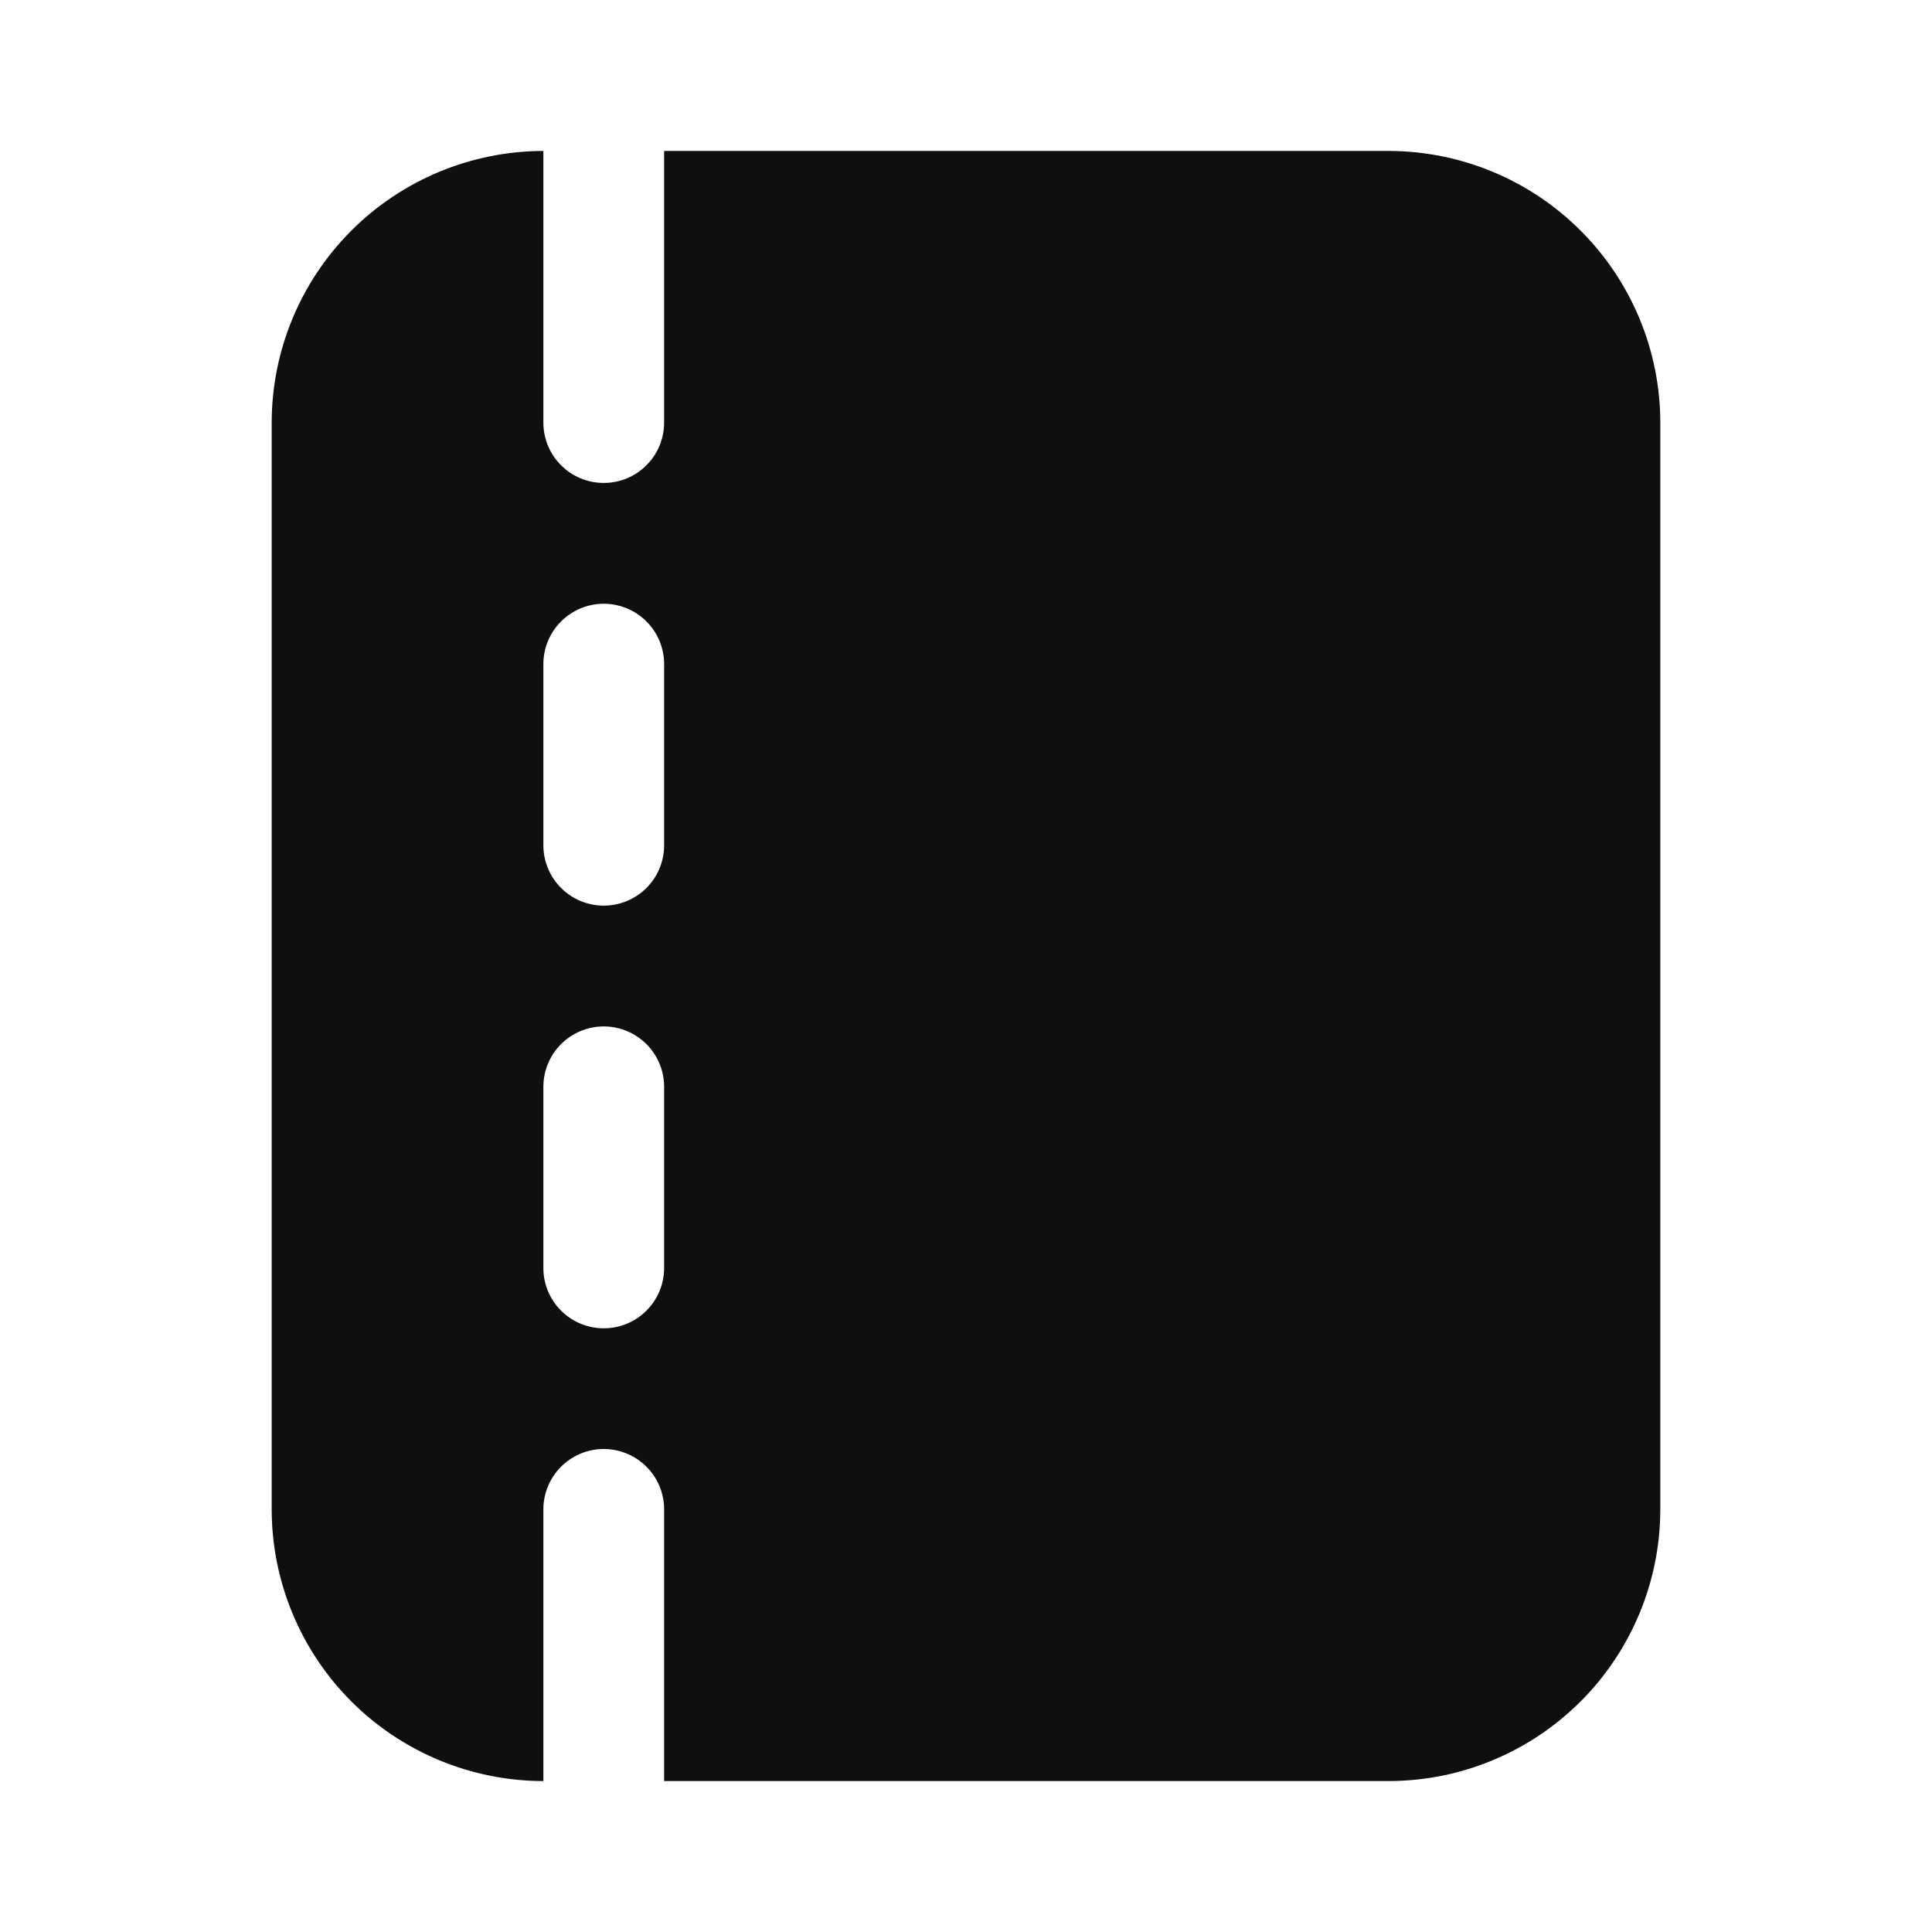 <svg width="32" height="32" viewBox="0 0 32 32" fill="none" xmlns="http://www.w3.org/2000/svg">
<path d="M23 2.5H11V6.999C11 7.264 10.895 7.519 10.707 7.706C10.52 7.894 10.265 7.999 10 7.999C9.735 7.999 9.48 7.894 9.293 7.706C9.105 7.519 9 7.264 9 6.999V2.5C7.807 2.502 6.663 2.976 5.819 3.82C4.976 4.663 4.501 5.807 4.5 7V25C4.501 26.193 4.976 27.337 5.819 28.181C6.663 29.024 7.807 29.499 9 29.5V25C9 24.735 9.105 24.481 9.293 24.293C9.48 24.106 9.735 24 10 24C10.265 24 10.52 24.106 10.707 24.293C10.895 24.481 11 24.735 11 25V29.5H23C24.193 29.499 25.337 29.024 26.18 28.181C27.024 27.337 27.499 26.193 27.5 25V7C27.499 5.807 27.024 4.663 26.18 3.82C25.337 2.976 24.193 2.502 23 2.5ZM11 21.001C11 21.267 10.895 21.521 10.707 21.708C10.52 21.896 10.265 22.001 10 22.001C9.735 22.001 9.48 21.896 9.293 21.708C9.105 21.521 9 21.267 9 21.001V18.001C9 17.736 9.105 17.482 9.293 17.294C9.48 17.107 9.735 17.001 10 17.001C10.265 17.001 10.52 17.107 10.707 17.294C10.895 17.482 11 17.736 11 18.001V21.001ZM11 14C11 14.265 10.895 14.52 10.707 14.707C10.52 14.895 10.265 15 10 15C9.735 15 9.48 14.895 9.293 14.707C9.105 14.52 9 14.265 9 14V11C9 10.735 9.105 10.481 9.293 10.293C9.48 10.106 9.735 10 10 10C10.265 10 10.52 10.106 10.707 10.293C10.895 10.481 11 10.735 11 11V14Z" fill="#0F0F0F"/>
</svg>
